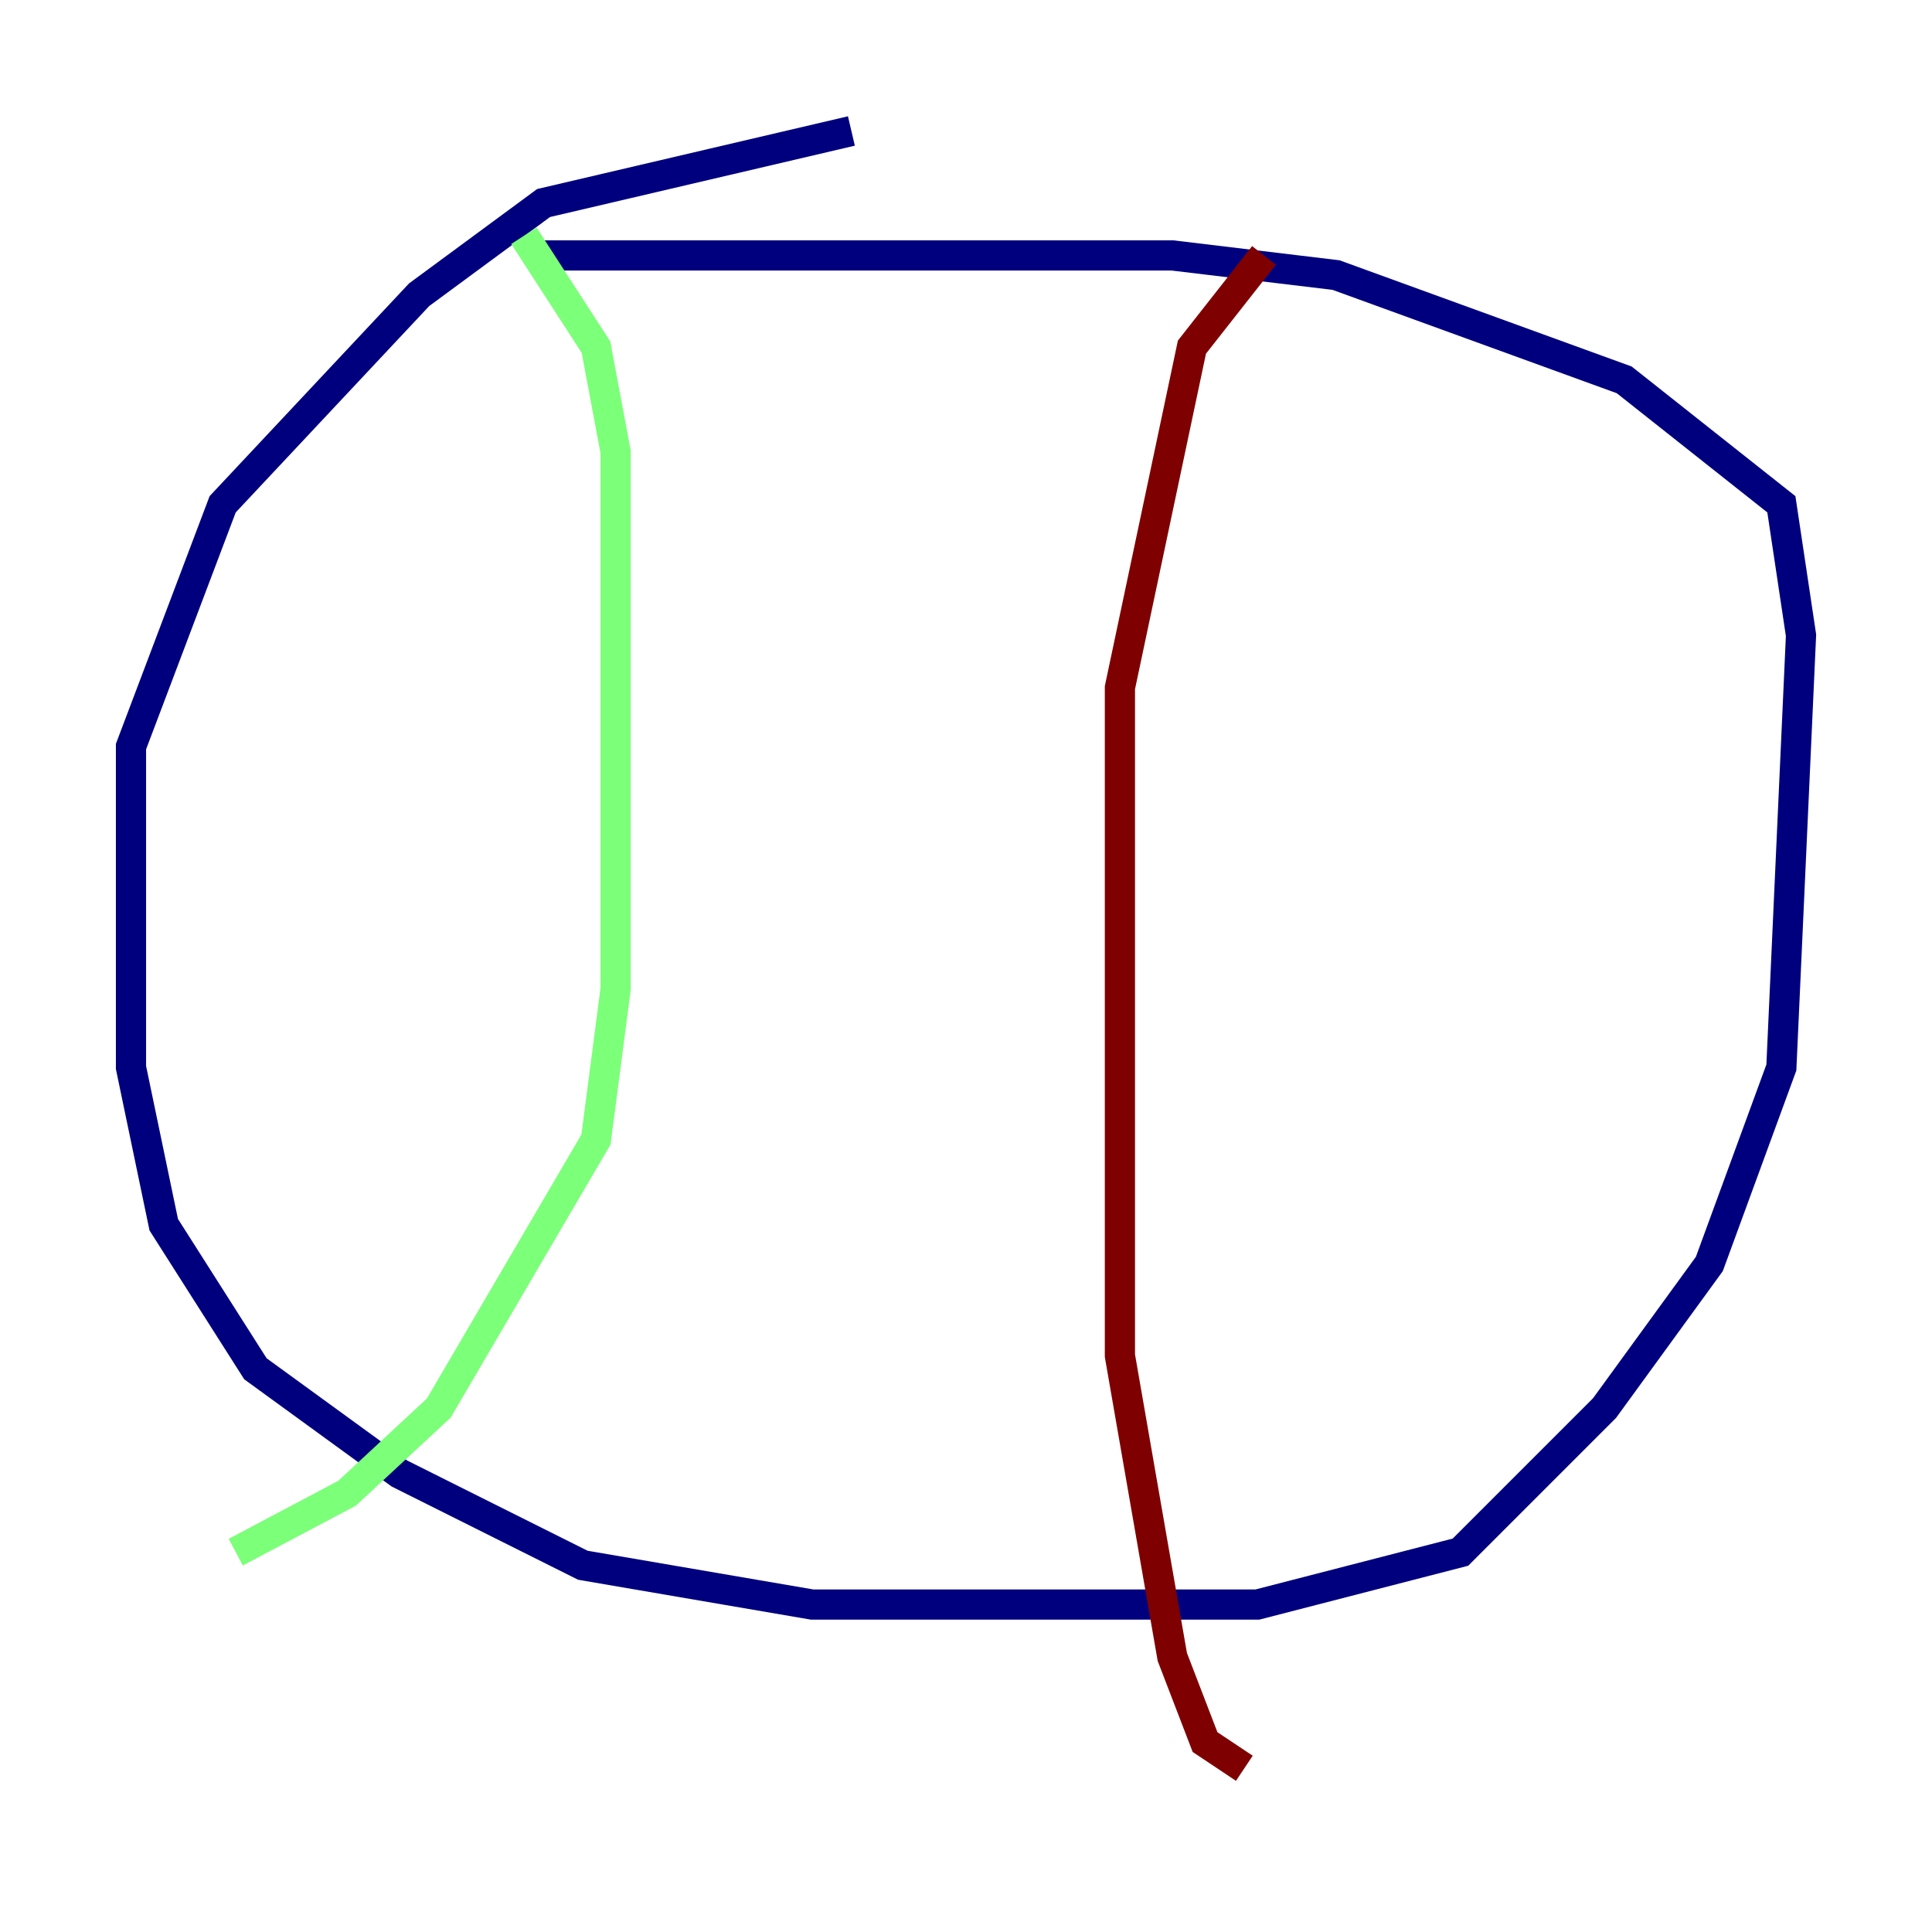 <?xml version="1.0" encoding="utf-8" ?>
<svg baseProfile="tiny" height="128" version="1.2" viewBox="0,0,128,128" width="128" xmlns="http://www.w3.org/2000/svg" xmlns:ev="http://www.w3.org/2001/xml-events" xmlns:xlink="http://www.w3.org/1999/xlink"><defs /><polyline fill="none" points="56.407,8.678 36.014,13.451 27.77,19.525 14.752,33.41 8.678,49.464 8.678,70.725 10.848,81.139 16.922,90.685 26.468,97.627 38.617,103.702 53.803,106.305 83.308,106.305 96.759,102.834 106.305,93.288 113.248,83.742 118.02,70.725 119.322,42.088 118.02,33.41 107.607,25.166 88.515,18.224 77.668,16.922 36.014,16.922" stroke="#00007f" stroke-width="2" /><polyline fill="none" points="34.712,15.62 39.485,22.997 40.786,29.939 40.786,65.519 39.485,75.498 29.071,93.288 22.997,98.929 15.62,102.834" stroke="#7cff79" stroke-width="2" /><polyline fill="none" points="83.742,16.922 78.969,22.997 74.197,45.559 74.197,89.817 77.668,109.776 79.837,115.417 82.441,117.153" stroke="#7f0000" stroke-width="2" /></svg>